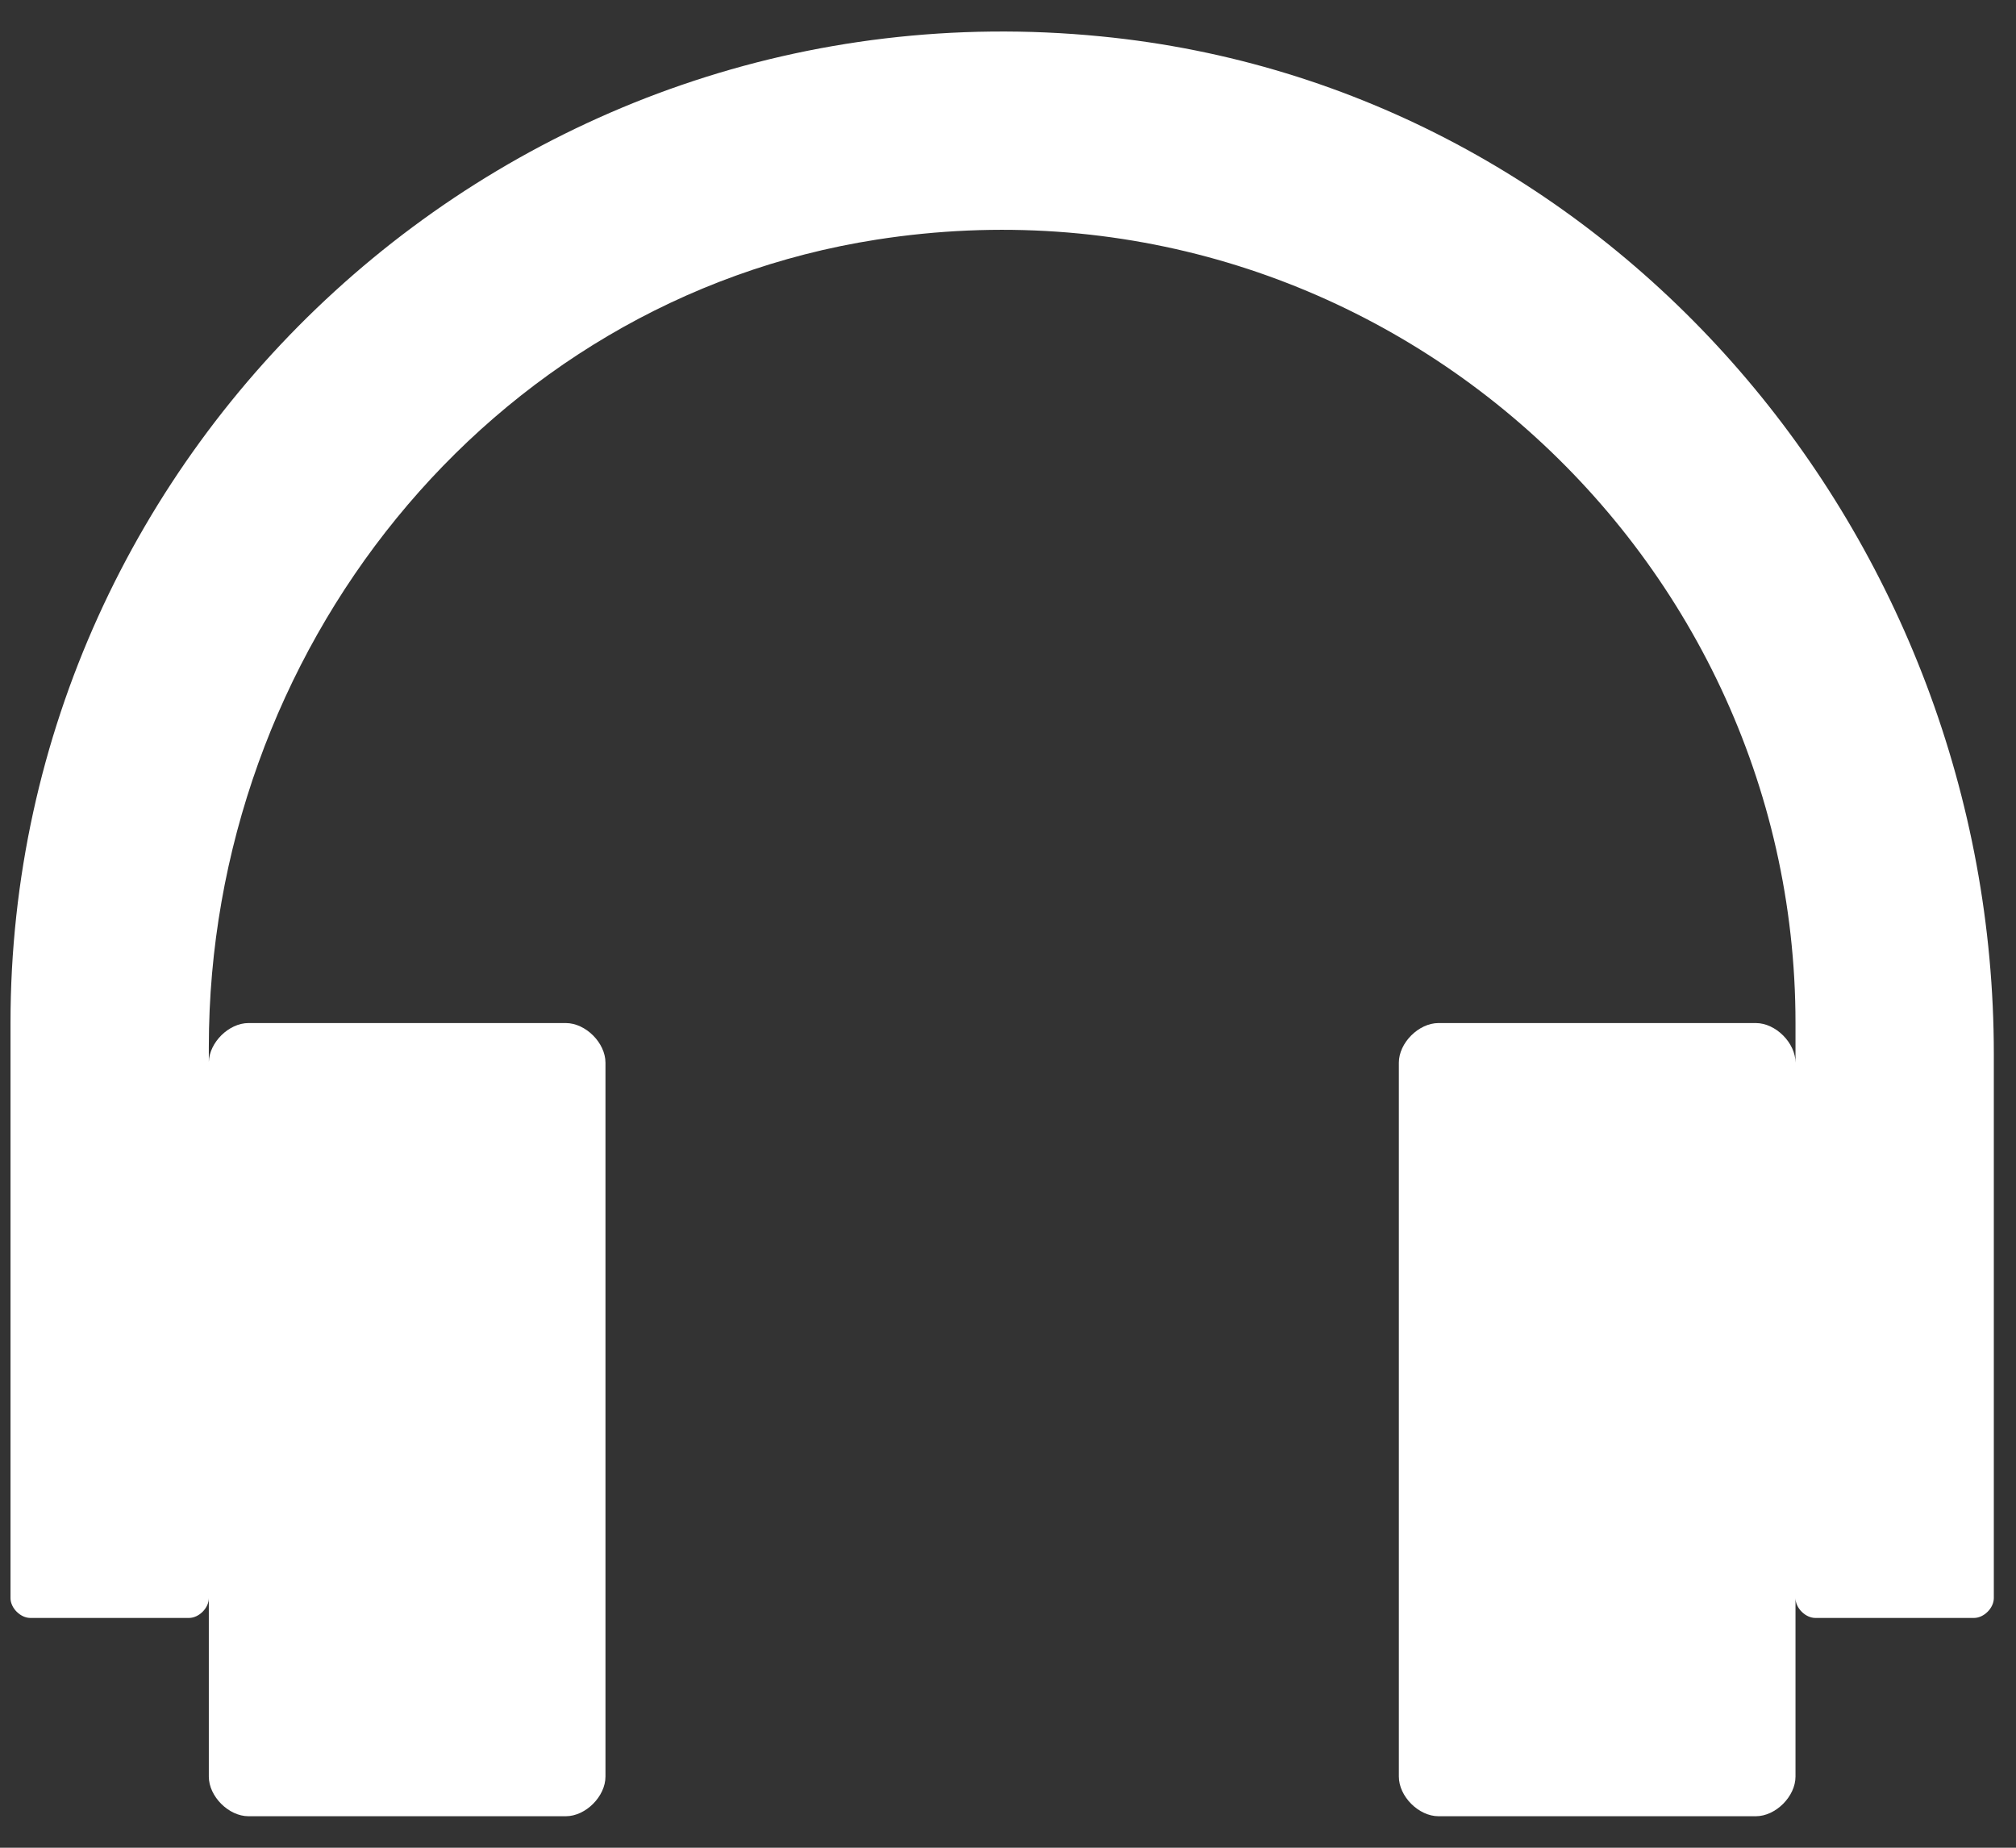<?xml version="1.0" encoding="UTF-8"?>
<svg width="24px" height="22px" viewBox="0 0 24 22" version="1.1" xmlns="http://www.w3.org/2000/svg" xmlns:xlink="http://www.w3.org/1999/xlink">
    <rect x="0" y="0" width="24" height="22" fill="#333333" stroke="none"/>
    <!-- Generator: sketchtool 52.4 (67378) - http://www.bohemiancoding.com/sketch -->
    <title>38B0525F-69EC-40A1-9975-857B0FCFB74E</title>
    <desc>Created with sketchtool.</desc>
    <g id="Assets" stroke="none" stroke-width="1" fill="none" fill-rule="evenodd">
        <g id="02.-Icons" transform="translate(-128, -6390)" fill="#FFFFFF">
            <g id="02.-Icon-/-Filled-/-Category-/-Music-/-b.-Selected" transform="translate(120, 6381)">
                <path d="M31.736,27.03 L31.736,28.028 C31.736,28.146 31.618,28.264 31.5,28.264 L29.611,28.264 C29.493,28.264 29.375,28.146 29.375,28.028 L29.375,30.153 C29.375,30.389 29.139,30.625 28.903,30.625 L25.125,30.625 C24.889,30.625 24.653,30.389 24.653,30.153 L24.653,21.653 C24.653,21.417 24.889,21.181 25.125,21.181 L28.903,21.181 C29.139,21.181 29.375,21.417 29.375,21.653 L29.375,23.778 C29.375,23.776 29.375,23.774 29.375,23.771 L29.375,21.18 C29.375,15.496 24.283,10.941 18.436,11.853 C13.795,12.577 10.486,16.771 10.486,21.467 L10.486,21.644 C10.492,21.411 10.725,21.181 10.958,21.181 L14.736,21.181 C14.972,21.181 15.208,21.417 15.208,21.653 L15.208,30.153 C15.208,30.389 14.972,30.625 14.736,30.625 L10.958,30.625 C10.722,30.625 10.486,30.389 10.486,30.153 L10.486,28.028 C10.486,28.146 10.368,28.264 10.25,28.264 L8.361,28.264 C8.243,28.264 8.125,28.146 8.125,28.028 L8.125,23.778 C8.125,23.776 8.125,23.774 8.125,23.771 L8.125,21.18 C8.125,14.3 14.092,8.744 21.105,9.433 C27.21,10.031 31.736,15.415 31.736,21.549 L31.736,27.03 Z" id="Combined-Shape"></path>
            </g>
        </g>
    </g>
</svg>